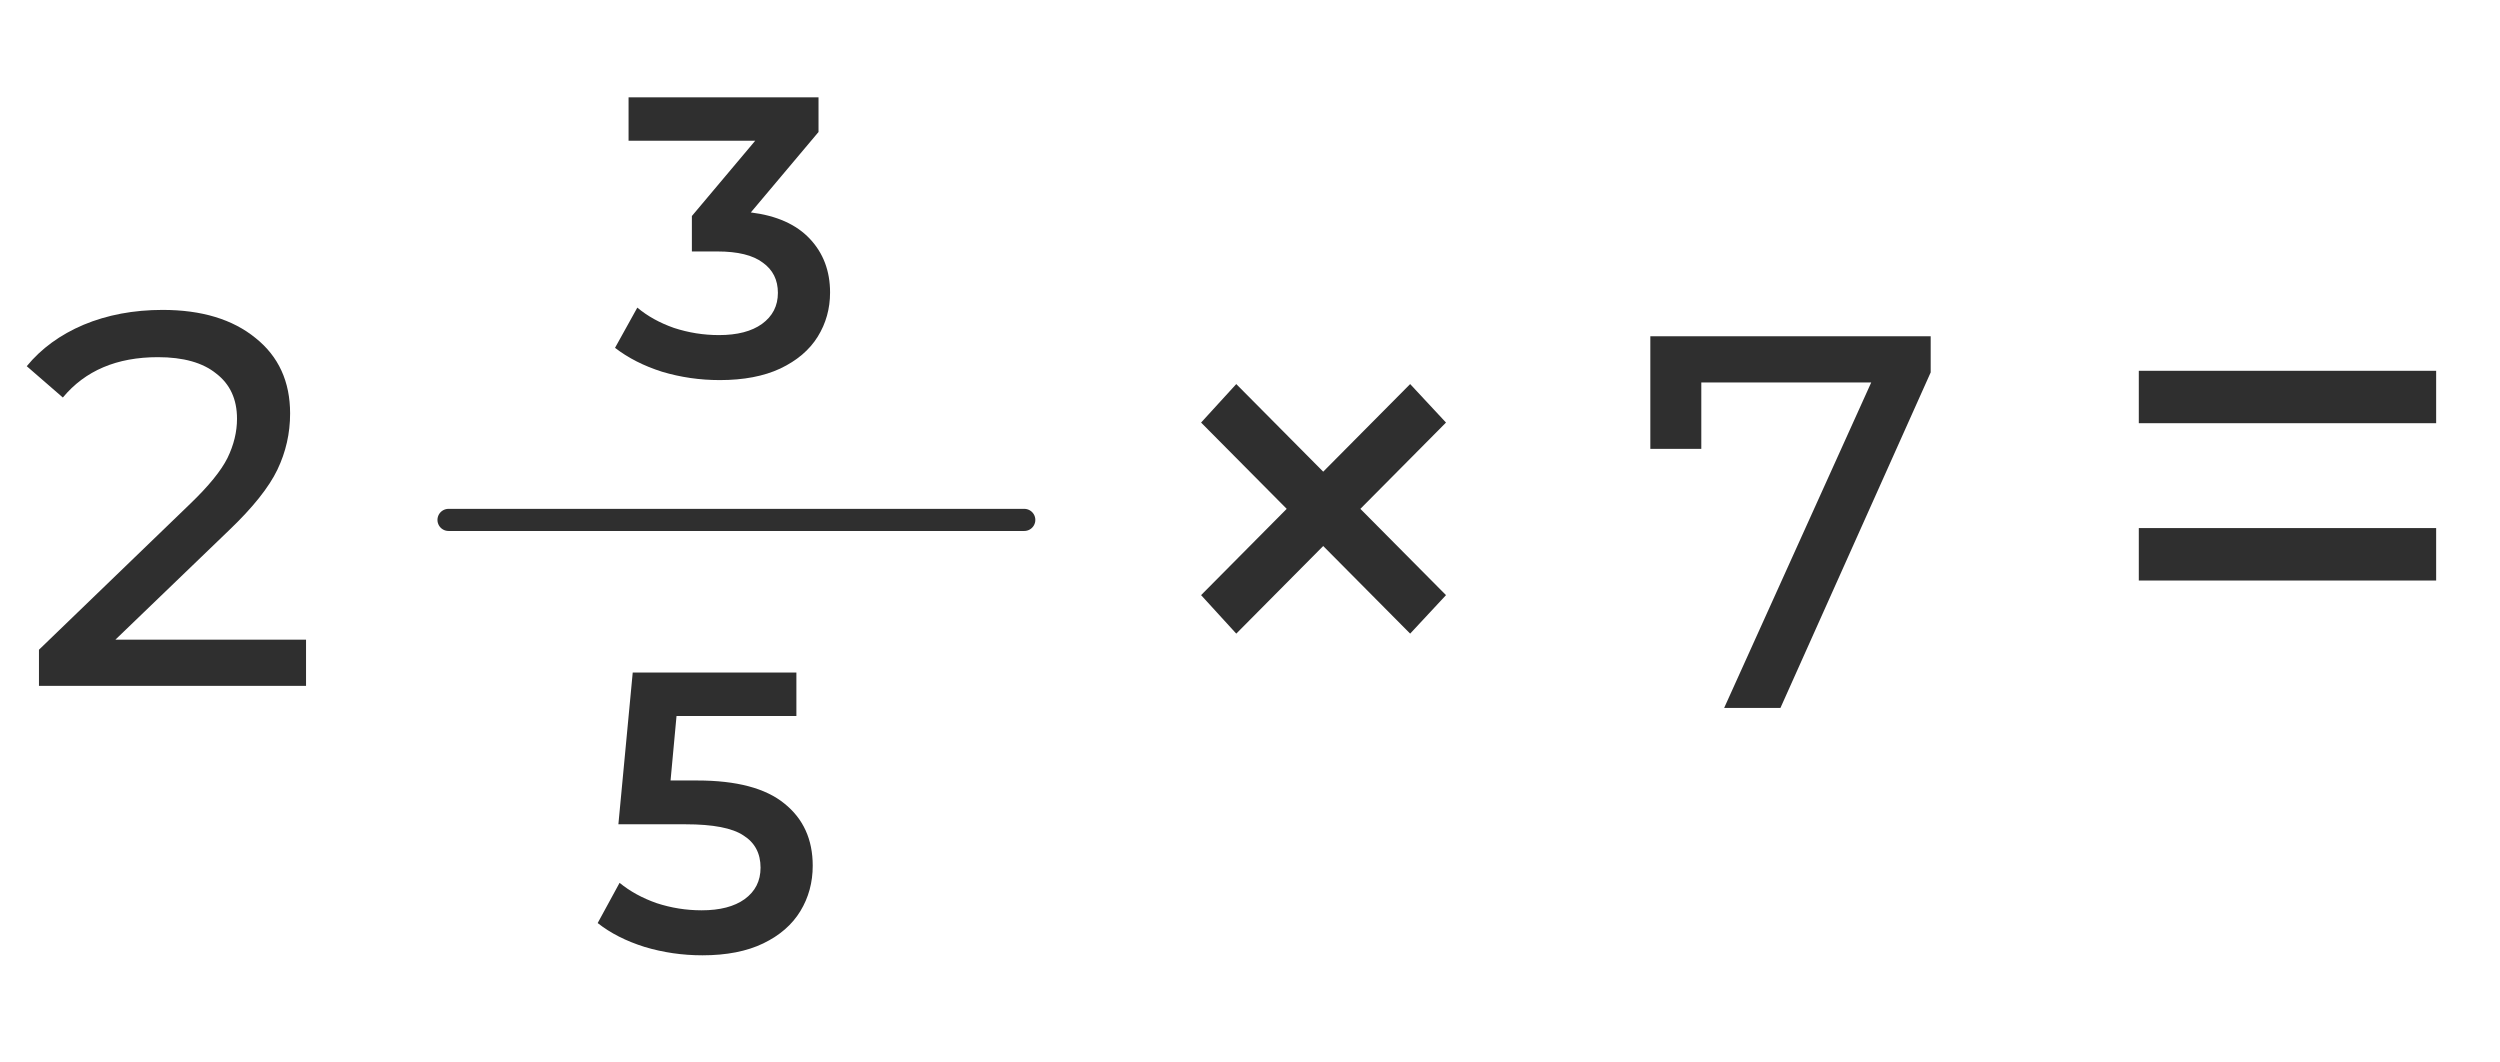 <svg width="113" height="48" viewBox="0 0 113 48" fill="none" xmlns="http://www.w3.org/2000/svg">
<path d="M87.267 15.2V16.832L80.475 32H77.931L84.579 17.288H76.899V20.288H74.595V15.2H87.267ZM96.674 16.76H110.114V19.13H96.674V16.76ZM96.674 23.87H110.114V26.24H96.674V23.87Z" fill="#2F2F2F"/>
<path d="M61.489 23L65.359 26.9L63.739 28.64L59.809 24.68L55.879 28.64L54.289 26.9L58.159 23L54.289 19.1L55.879 17.36L59.809 21.32L63.739 17.36L65.359 19.1L61.489 23Z" fill="#2F2F2F"/>
<path d="M13.833 28.912V31H1.761V29.368L8.601 22.768C9.433 21.968 9.993 21.28 10.281 20.704C10.569 20.112 10.713 19.52 10.713 18.928C10.713 18.048 10.401 17.368 9.777 16.888C9.169 16.392 8.289 16.144 7.137 16.144C5.281 16.144 3.849 16.752 2.841 17.968L1.209 16.552C1.865 15.752 2.721 15.128 3.777 14.68C4.849 14.232 6.041 14.008 7.353 14.008C9.113 14.008 10.513 14.432 11.553 15.28C12.593 16.112 13.113 17.248 13.113 18.688C13.113 19.584 12.921 20.432 12.537 21.232C12.153 22.032 11.425 22.944 10.353 23.968L5.217 28.912H13.833Z" fill="#2F2F2F"/>
<path d="M33.937 9.602C35.101 9.746 35.989 10.142 36.601 10.79C37.213 11.438 37.519 12.248 37.519 13.22C37.519 13.952 37.333 14.618 36.961 15.218C36.589 15.818 36.025 16.298 35.269 16.658C34.525 17.006 33.613 17.18 32.533 17.18C31.633 17.18 30.763 17.054 29.923 16.802C29.095 16.538 28.387 16.178 27.799 15.722L28.807 13.904C29.263 14.288 29.815 14.594 30.463 14.822C31.123 15.038 31.801 15.146 32.497 15.146C33.325 15.146 33.973 14.978 34.441 14.642C34.921 14.294 35.161 13.826 35.161 13.238C35.161 12.65 34.933 12.194 34.477 11.87C34.033 11.534 33.349 11.366 32.425 11.366H31.273V9.764L34.135 6.362H28.411V4.4H36.997V5.966L33.937 9.602Z" fill="#2F2F2F"/>
<line x1="20.273" y1="23.5" x2="46.297" y2="23.5" stroke="#2F2F2F" stroke-linecap="round"/>
<path d="M31.515 35.278C33.291 35.278 34.605 35.626 35.457 36.322C36.309 37.006 36.735 37.942 36.735 39.13C36.735 39.886 36.549 40.57 36.177 41.182C35.805 41.794 35.247 42.28 34.503 42.64C33.759 43 32.841 43.18 31.749 43.18C30.849 43.18 29.979 43.054 29.139 42.802C28.299 42.538 27.591 42.178 27.015 41.722L28.005 39.904C28.473 40.288 29.031 40.594 29.679 40.822C30.339 41.038 31.017 41.146 31.713 41.146C32.541 41.146 33.189 40.978 33.657 40.642C34.137 40.294 34.377 39.82 34.377 39.22C34.377 38.572 34.119 38.086 33.603 37.762C33.099 37.426 32.229 37.258 30.993 37.258H27.951L28.599 30.4H35.997V32.362H30.579L30.309 35.278H31.515Z" fill="#2F2F2F"/>
</svg>
